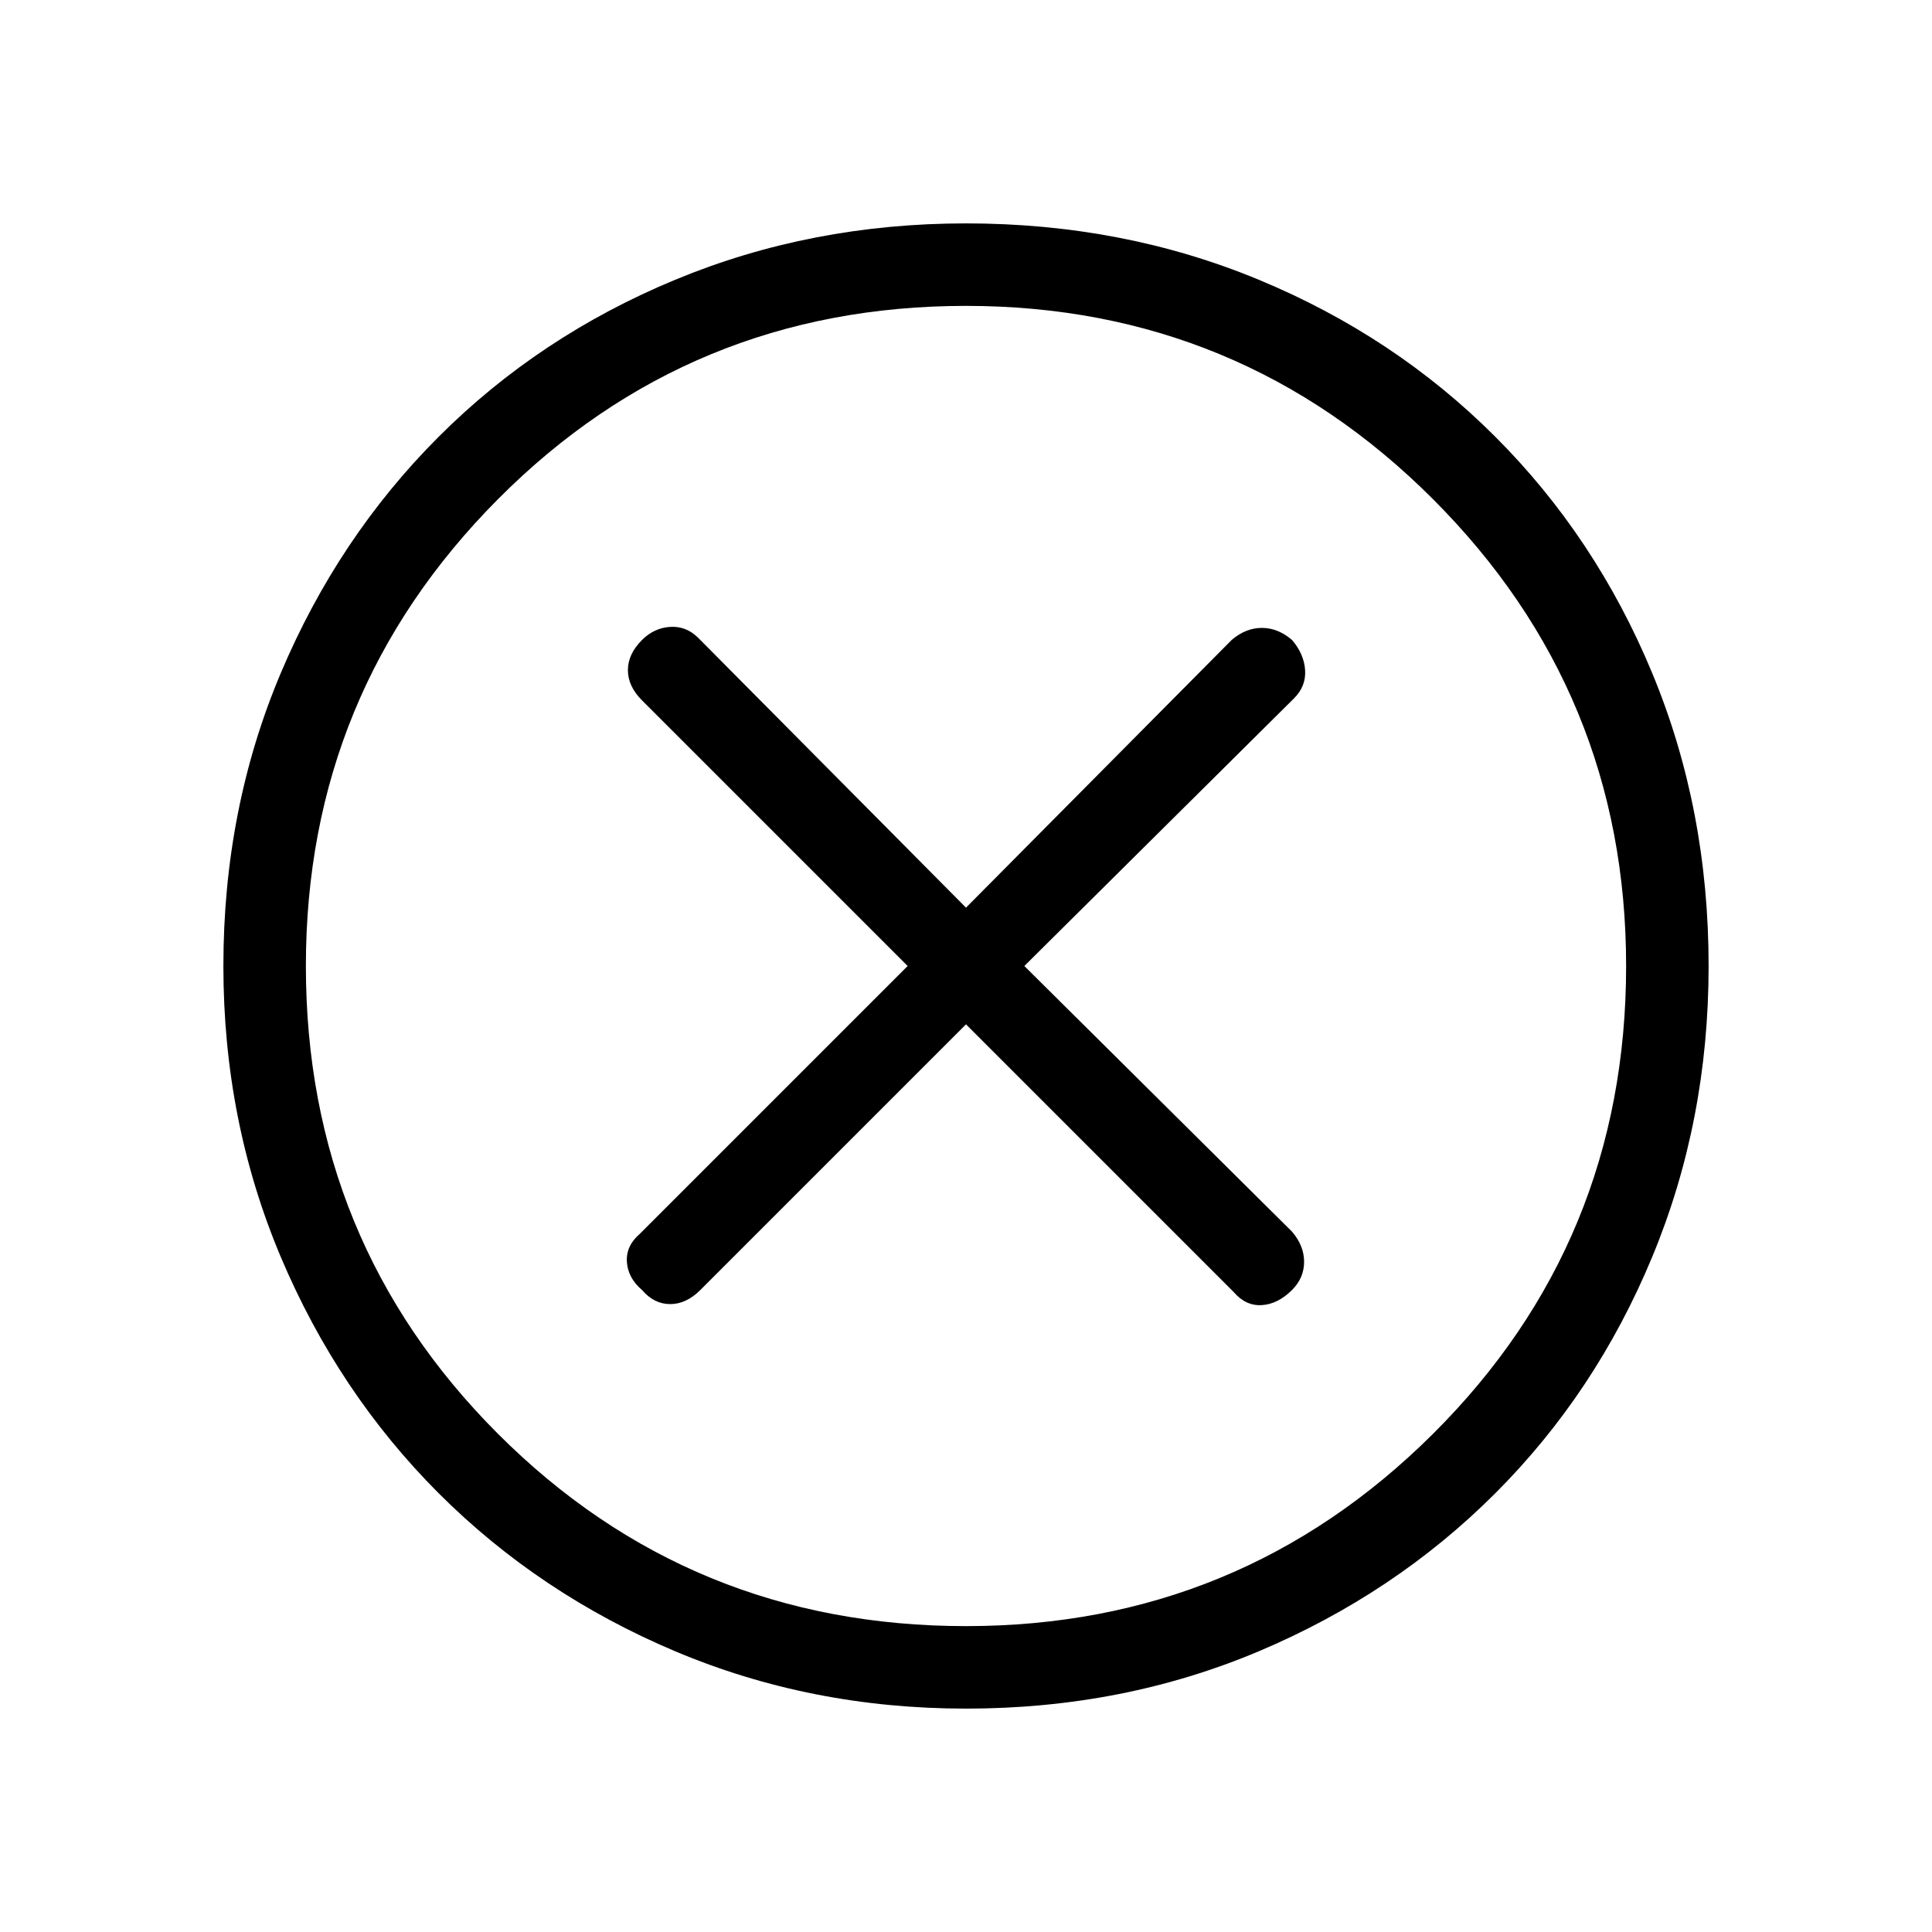 <svg xmlns="http://www.w3.org/2000/svg" height="40" width="40"><path d="M13.292 26.708Q13.542 27 13.875 27Q14.208 27 14.5 26.708L20 21.208L25.542 26.75Q25.792 27.042 26.125 27.021Q26.458 27 26.75 26.708Q27 26.458 27 26.125Q27 25.792 26.75 25.5L21.208 20L26.792 14.458Q27.042 14.208 27.021 13.875Q27 13.542 26.75 13.25Q26.458 13 26.125 13Q25.792 13 25.5 13.25L20 18.792L14.458 13.208Q14.208 12.958 13.875 12.979Q13.542 13 13.292 13.25Q13 13.542 13 13.875Q13 14.208 13.292 14.5L18.792 20L13.25 25.542Q12.958 25.792 12.979 26.125Q13 26.458 13.292 26.708ZM20 35.375Q16.792 35.375 13.979 34.188Q11.167 33 9.083 30.917Q7 28.833 5.812 26.021Q4.625 23.208 4.625 20Q4.625 16.75 5.812 13.938Q7 11.125 9.083 9.042Q11.167 6.958 13.979 5.792Q16.792 4.625 20 4.625Q23.25 4.625 26.062 5.792Q28.875 6.958 30.958 9.042Q33.042 11.125 34.208 13.938Q35.375 16.75 35.375 20Q35.375 23.208 34.208 26.021Q33.042 28.833 30.958 30.917Q28.875 33 26.062 34.188Q23.25 35.375 20 35.375ZM20 20Q20 20 20 20Q20 20 20 20Q20 20 20 20Q20 20 20 20Q20 20 20 20Q20 20 20 20Q20 20 20 20Q20 20 20 20ZM20 33.667Q25.667 33.667 29.667 29.688Q33.667 25.708 33.667 20Q33.667 14.333 29.667 10.333Q25.667 6.333 20 6.333Q14.292 6.333 10.312 10.333Q6.333 14.333 6.333 20Q6.333 25.708 10.312 29.688Q14.292 33.667 20 33.667Z"/></svg>